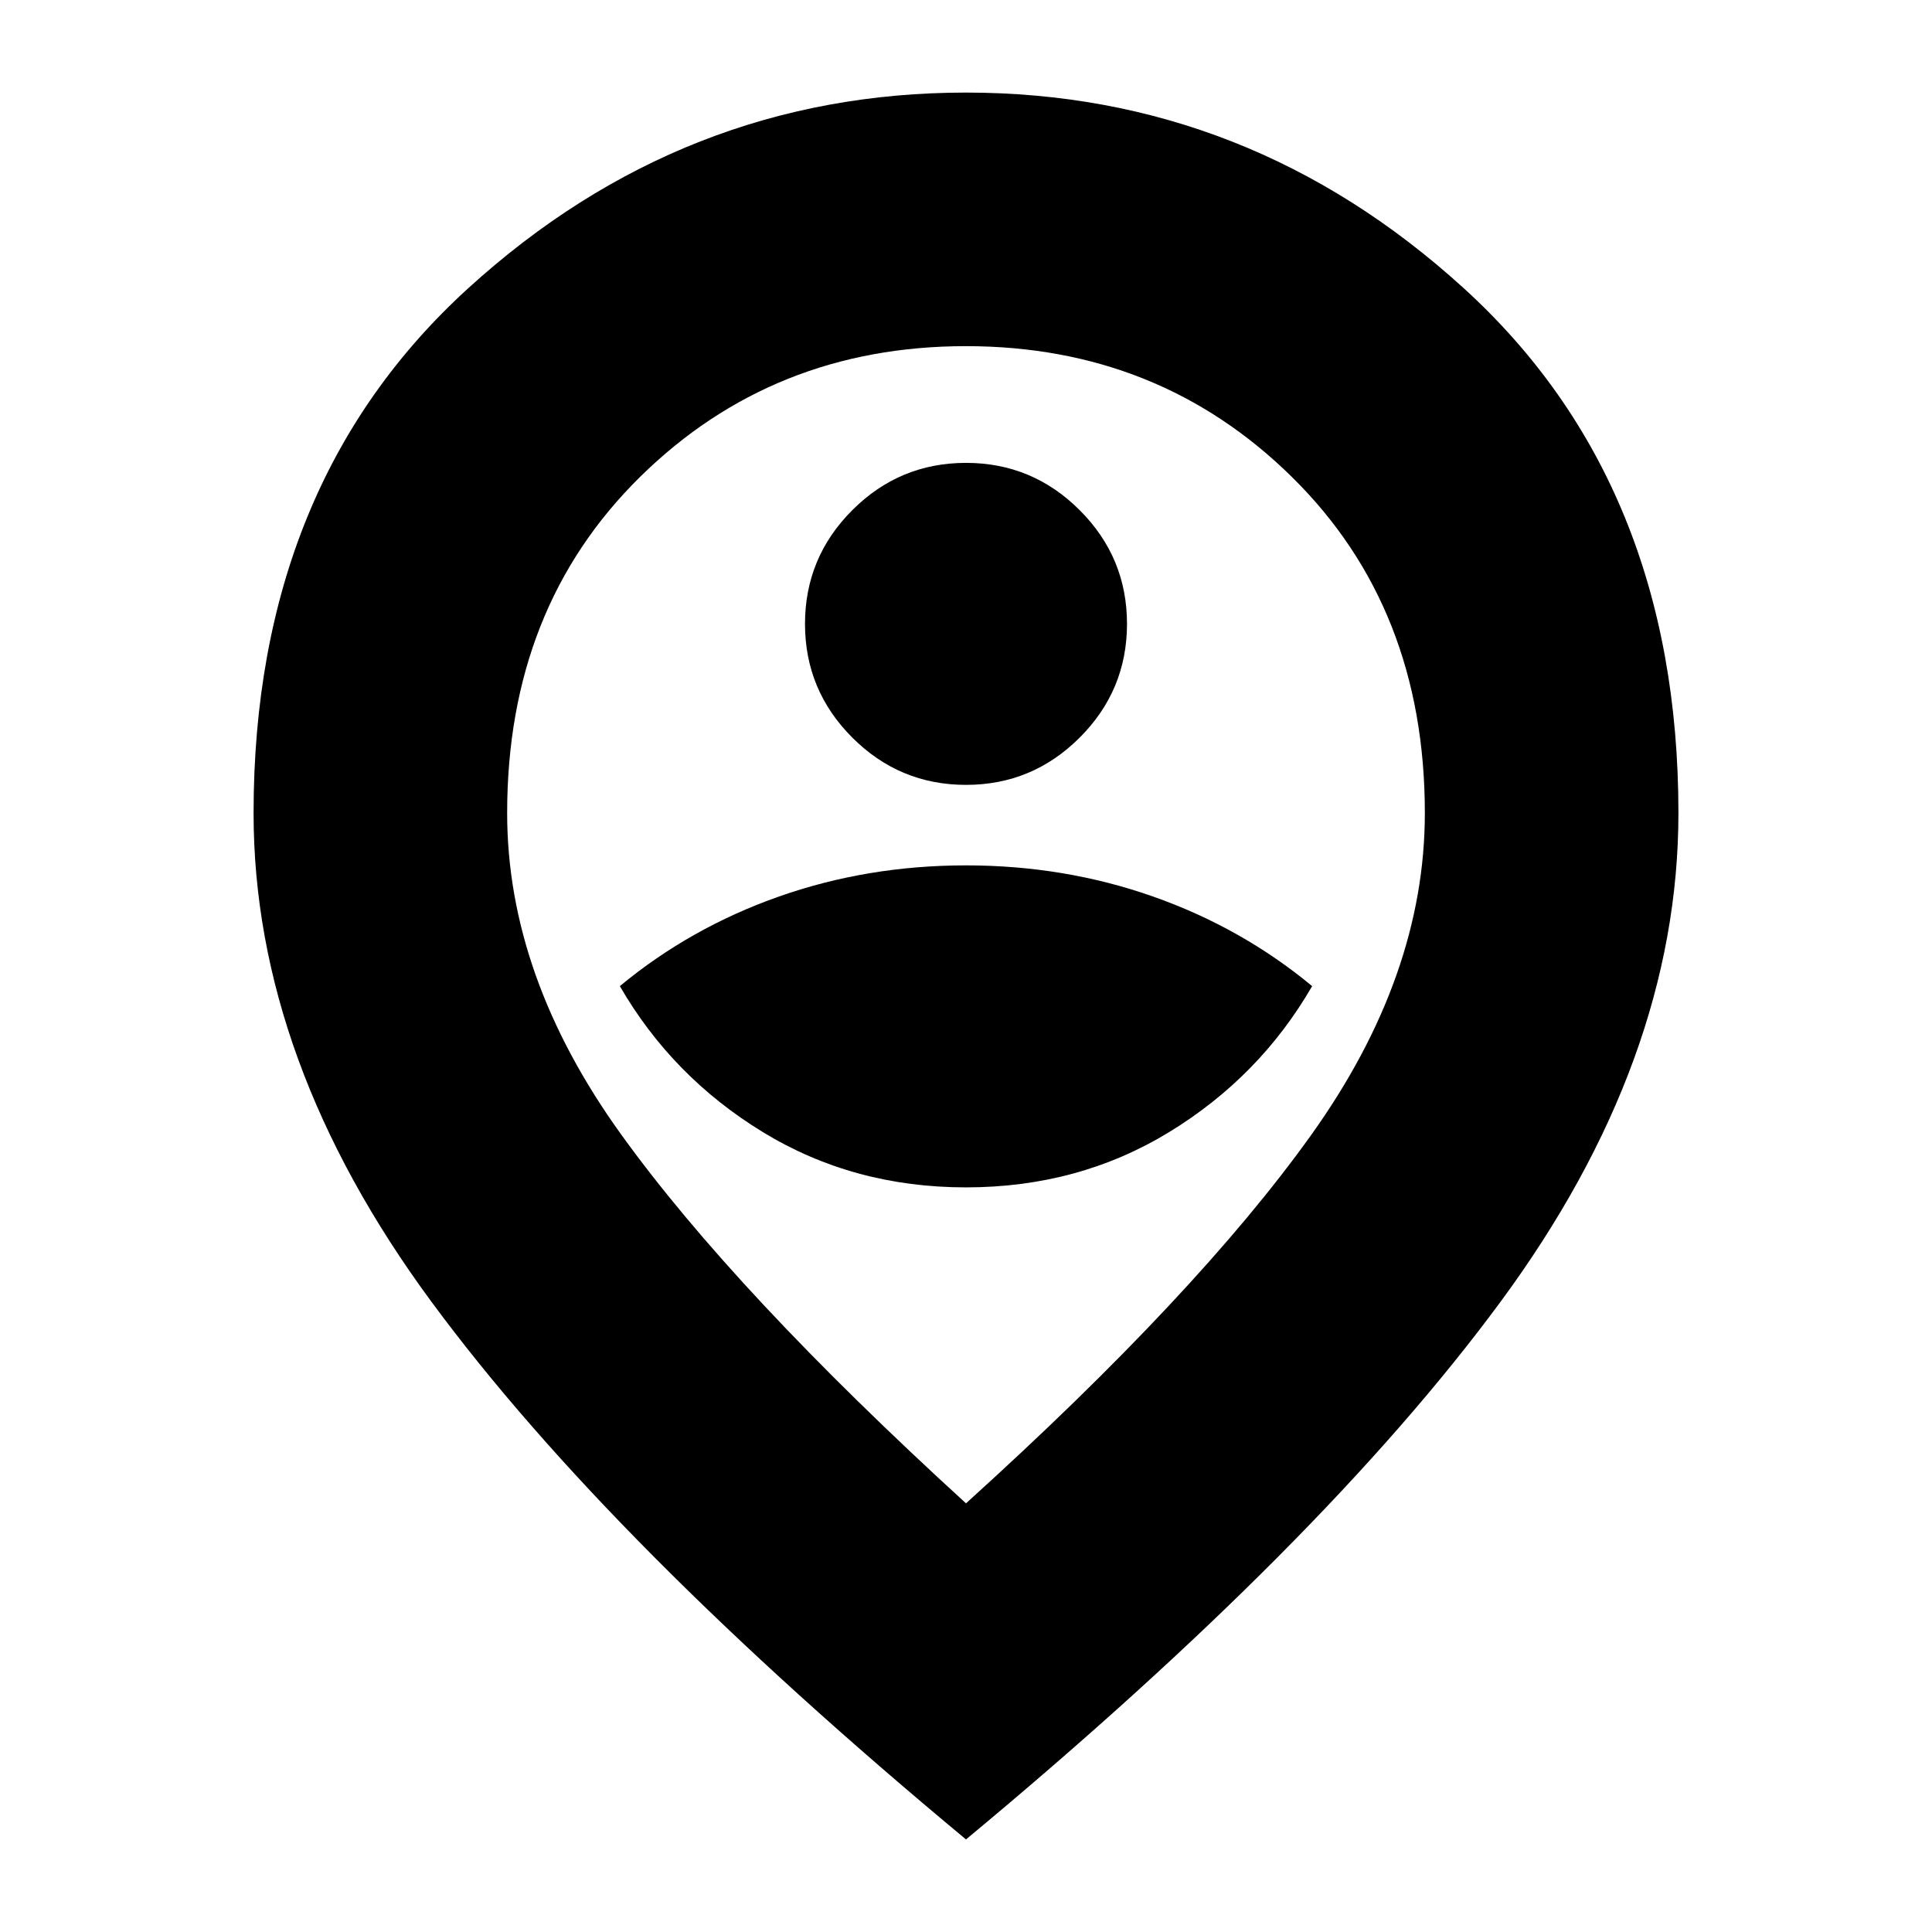 <svg xmlns="http://www.w3.org/2000/svg" height="24" viewBox="0 -960 960 960" width="24"><path d="M480-370q56 0 101-27.5t71-72.5q-35-29-79-44.5T480-530q-49 0-93 15.5T308-470q26 45 71 72.5T480-370Zm0-200q33 0 56.5-23.5T560-650q0-33-23.5-56.5T480-730q-33 0-56.5 23.5T400-650q0 33 23.5 56.5T480-570Zm0 357q115-104 171.5-183T708-556q0-101.97-66.04-166.98-66.03-65.02-162-65.02Q384-788 318-722.98 252-657.97 252-556q0 81 56.5 159.5T480-213Zm0 167Q303-193 214.5-313T126-556q0-163.72 106.75-260.86Q339.51-914 480-914t247.25 97.14Q834-719.72 834-556q0 123-88.5 243T480-46Zm0-514Z"/></svg>